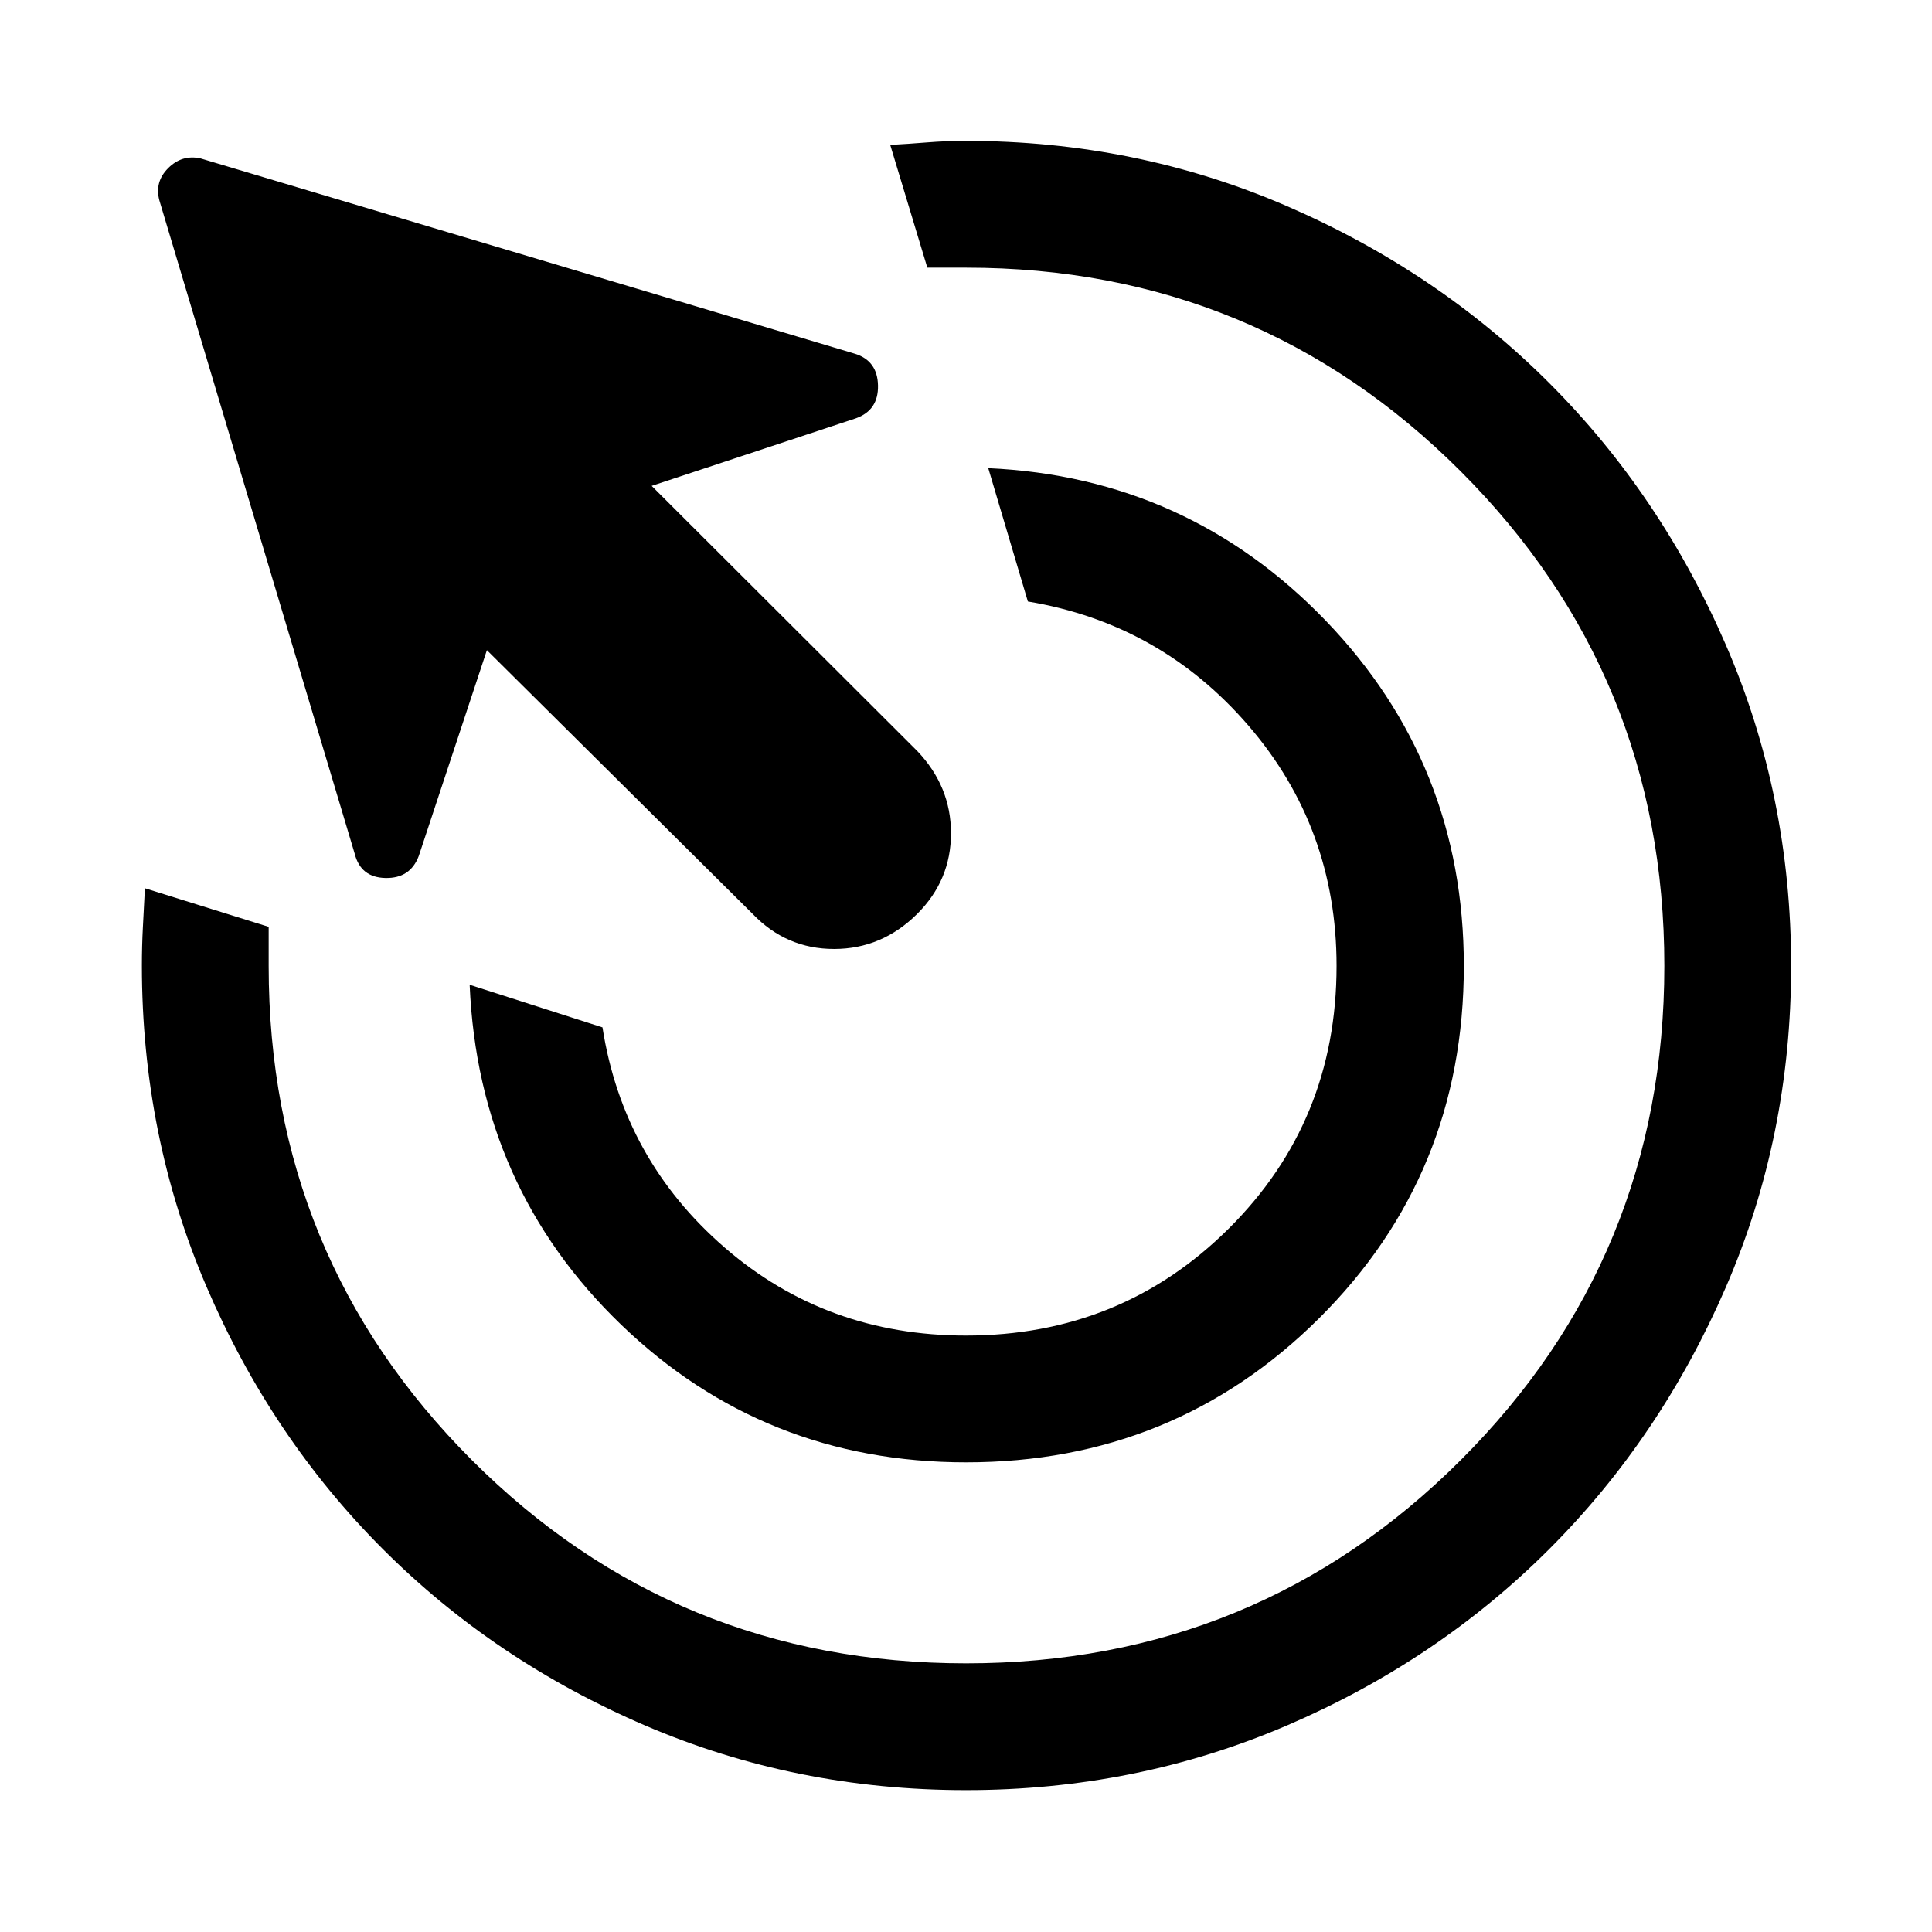 <svg xmlns="http://www.w3.org/2000/svg" height="48" viewBox="0 96 960 960" width="48"><path d="M480.094 822.631q-100.42 0-171.431-68.37-71.011-68.37-75.294-168.935L299.37 606.5q10.26 65.696 60.717 109.413 50.456 43.717 119.905 43.717 77.108 0 130.623-53.217 53.515-53.217 53.515-130.46 0-68.564-43.717-119.324-43.717-50.759-109.674-61.759l-19.674-66.24q99.065 4.522 167.685 75.777Q727.37 475.663 727.37 576q0 103.545-71.955 175.088-71.954 71.543-175.321 71.543Zm-.11 162.869q-84.636 0-159.45-32.13-74.815-32.13-130.308-87.649-55.494-55.518-87.61-130.365Q70.5 660.508 70.5 575.842q0-9.725.5-19.21.5-9.485 1-19.262l61.5 19.173V576q0 144.568 100.983 245.534Q335.466 922.5 480.059 922.5t245.767-100.983Q827 720.534 827 575.941T725.784 330.174Q624.569 229 480 229h-19.217l-18.435-61q9.038-.5 18.404-1.25 9.365-.75 19.09-.75 84.666 0 159.513 32.369 74.848 32.369 130.366 87.868 55.519 55.499 87.899 130.32Q890 491.379 890 576.016q0 84.636-32.369 159.45-32.369 74.815-87.868 130.308-55.499 55.494-130.32 87.61Q564.621 985.5 479.984 985.5ZM241.935 419.065l-33.848 102.261q-4.218 11.195-16.522 10.945-12.304-.25-15.283-11.945L79.195 195.587q-2.478-9.196 4.36-16.033 6.836-6.837 16.032-4.859l325.239 97.087q11.195 3.479 11.445 15.772.25 12.294-10.945 16.294l-101.522 33.587 132 131.76q16.739 17.585 16.739 40.858 0 23.273-16.739 40.012-17.586 17.478-41.358 17.478t-40.511-17.478l-132-131Z"/></svg>